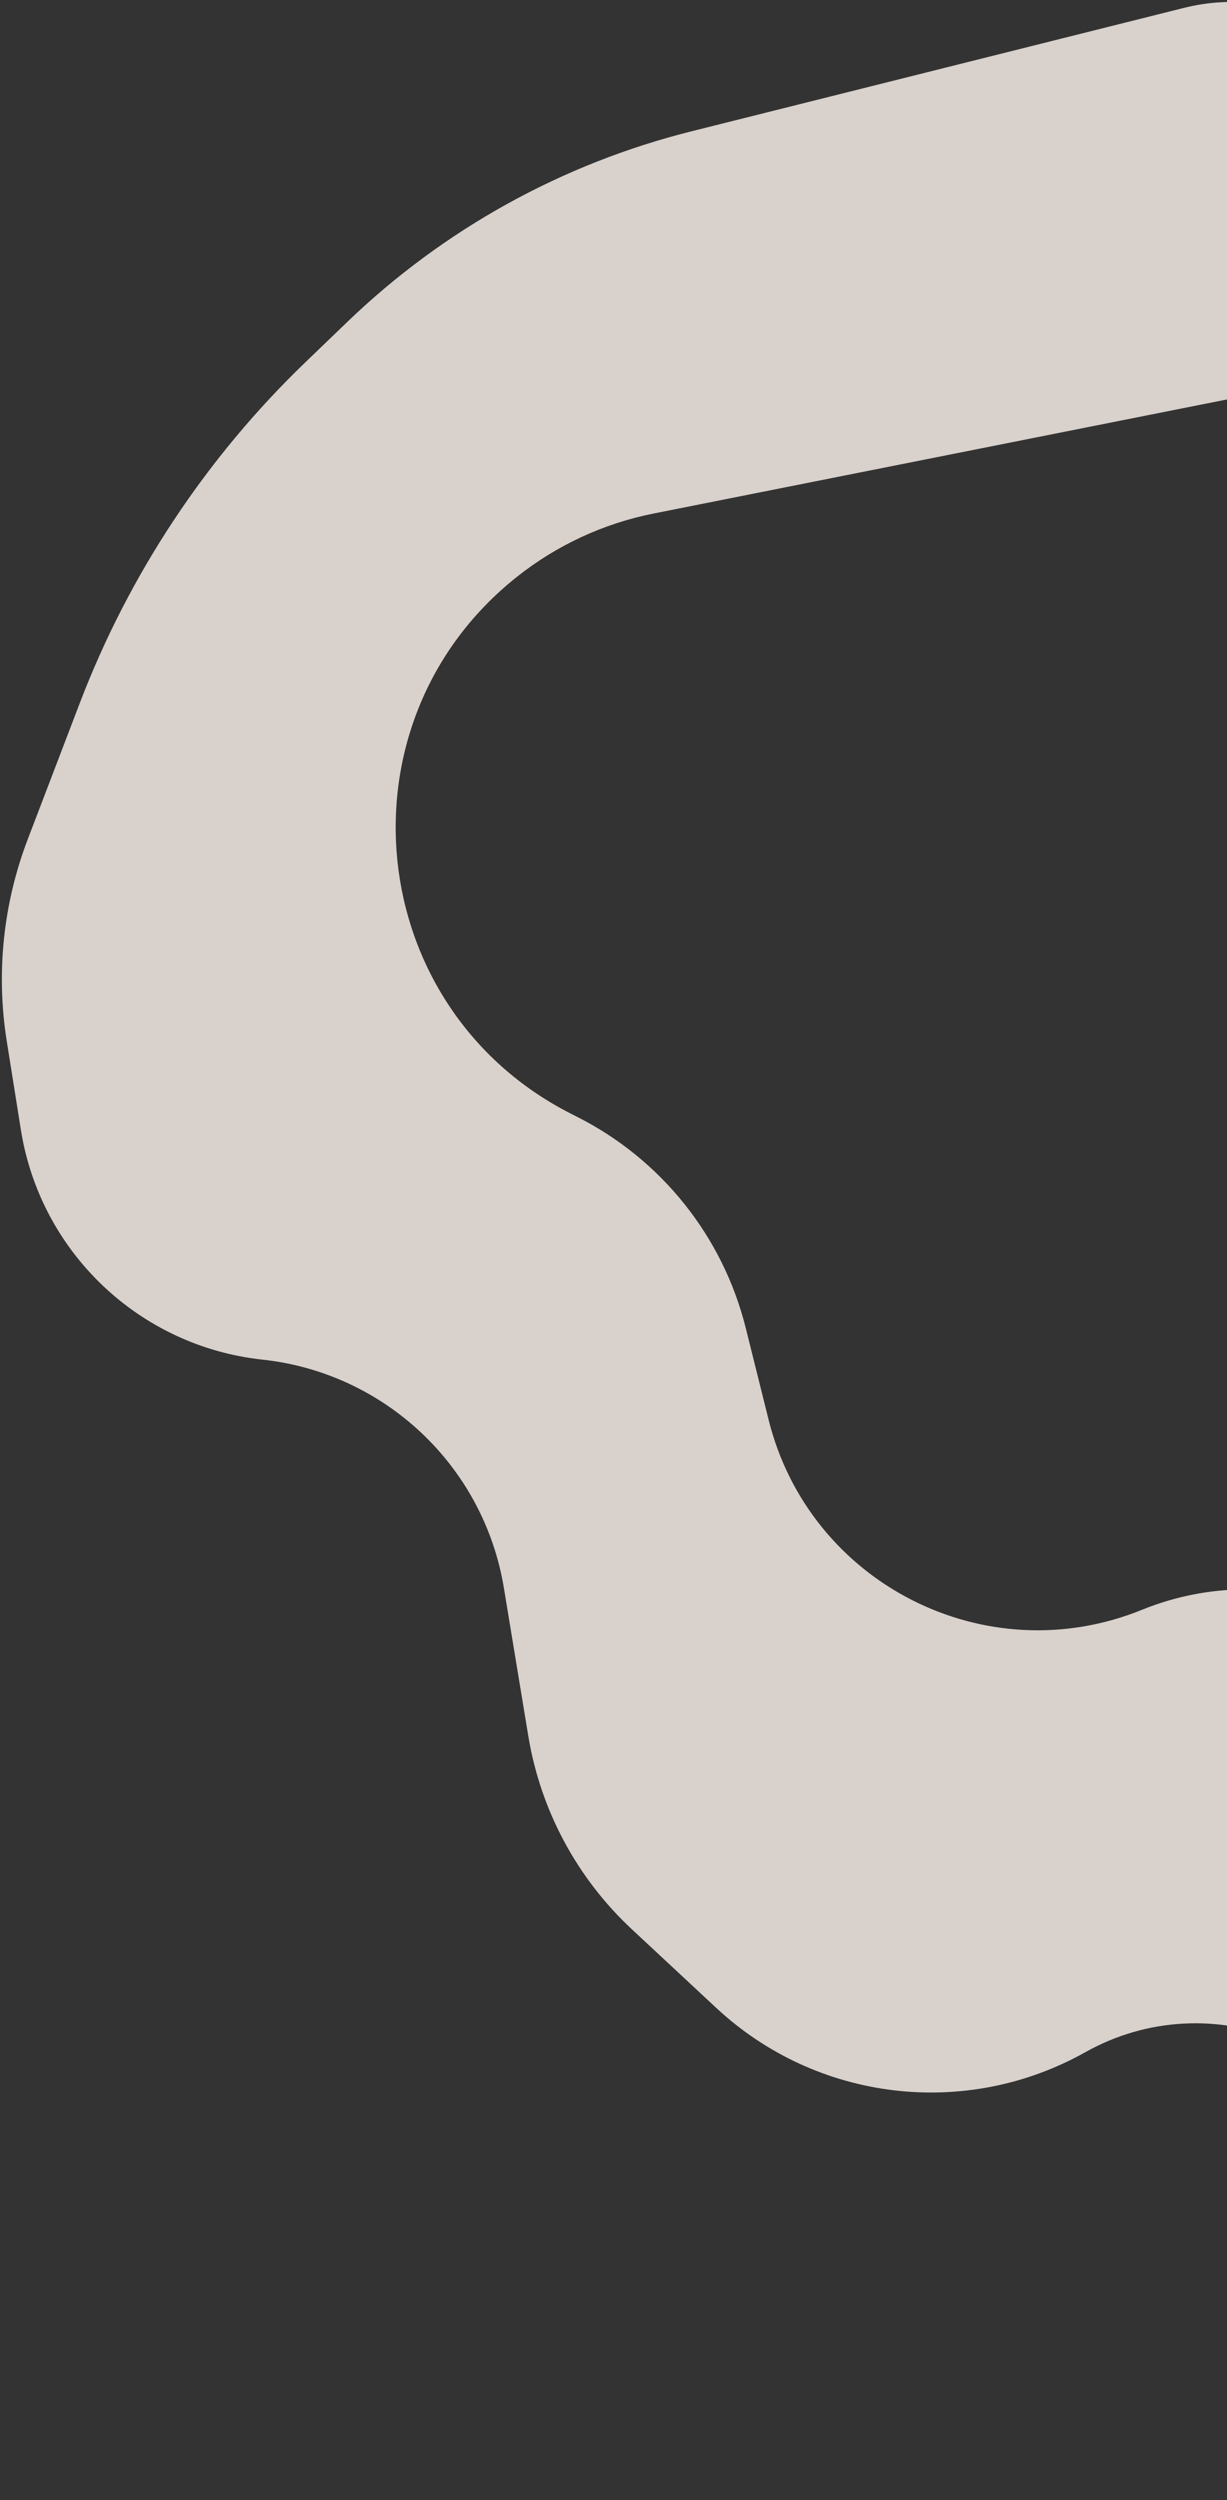 <svg width="574" height="1169" viewBox="0 0 574 1169" fill="none" xmlns="http://www.w3.org/2000/svg">
<rect x="0" y="0" width="574" height="1169" fill="#333333" stroke="none"/>
<path opacity="0.84" d="M323.399 61.413L553.919 3.674C599.284 -7.689 645.939 16.867 662.257 60.693C681.986 113.683 649.584 171.74 594.126 182.766L305.772 240.097C282.308 244.762 260.302 254.976 241.593 269.885C156.19 337.939 169.896 471.548 267.336 520.846L270.094 522.241C309.466 542.16 338.228 578.218 348.897 621.033L359.566 663.851C378.645 740.419 461.098 782.355 534.214 752.679C601.73 725.275 678.566 758.845 704.33 827.003L770.792 1002.82C781.133 1030.18 807.693 1047.96 836.925 1047.1C874.616 1045.98 902.843 1081.33 893.416 1117.84L892.095 1122.96C884.145 1153.75 853.746 1173.15 822.472 1167.4L769.508 1157.66C726.316 1149.72 691.069 1118.53 677.939 1076.62L660.254 1020.17C640.179 956.1 566.244 926.724 507.671 959.547C451.758 990.88 382.007 982.508 335.096 938.834L295.609 902.072C269.906 878.142 252.862 846.365 247.146 811.714L235.722 742.46C226.334 685.551 180.147 641.889 122.802 635.712C65.195 629.506 18.884 585.485 9.768 528.267L3.158 486.773C-1.902 455.017 1.48 422.489 12.964 392.453L37.337 328.706C60.374 268.455 96.426 214.033 142.92 169.323L162.506 150.489C207.449 107.271 262.916 76.563 323.399 61.413Z" fill="#F9EFE9"/>
</svg>
